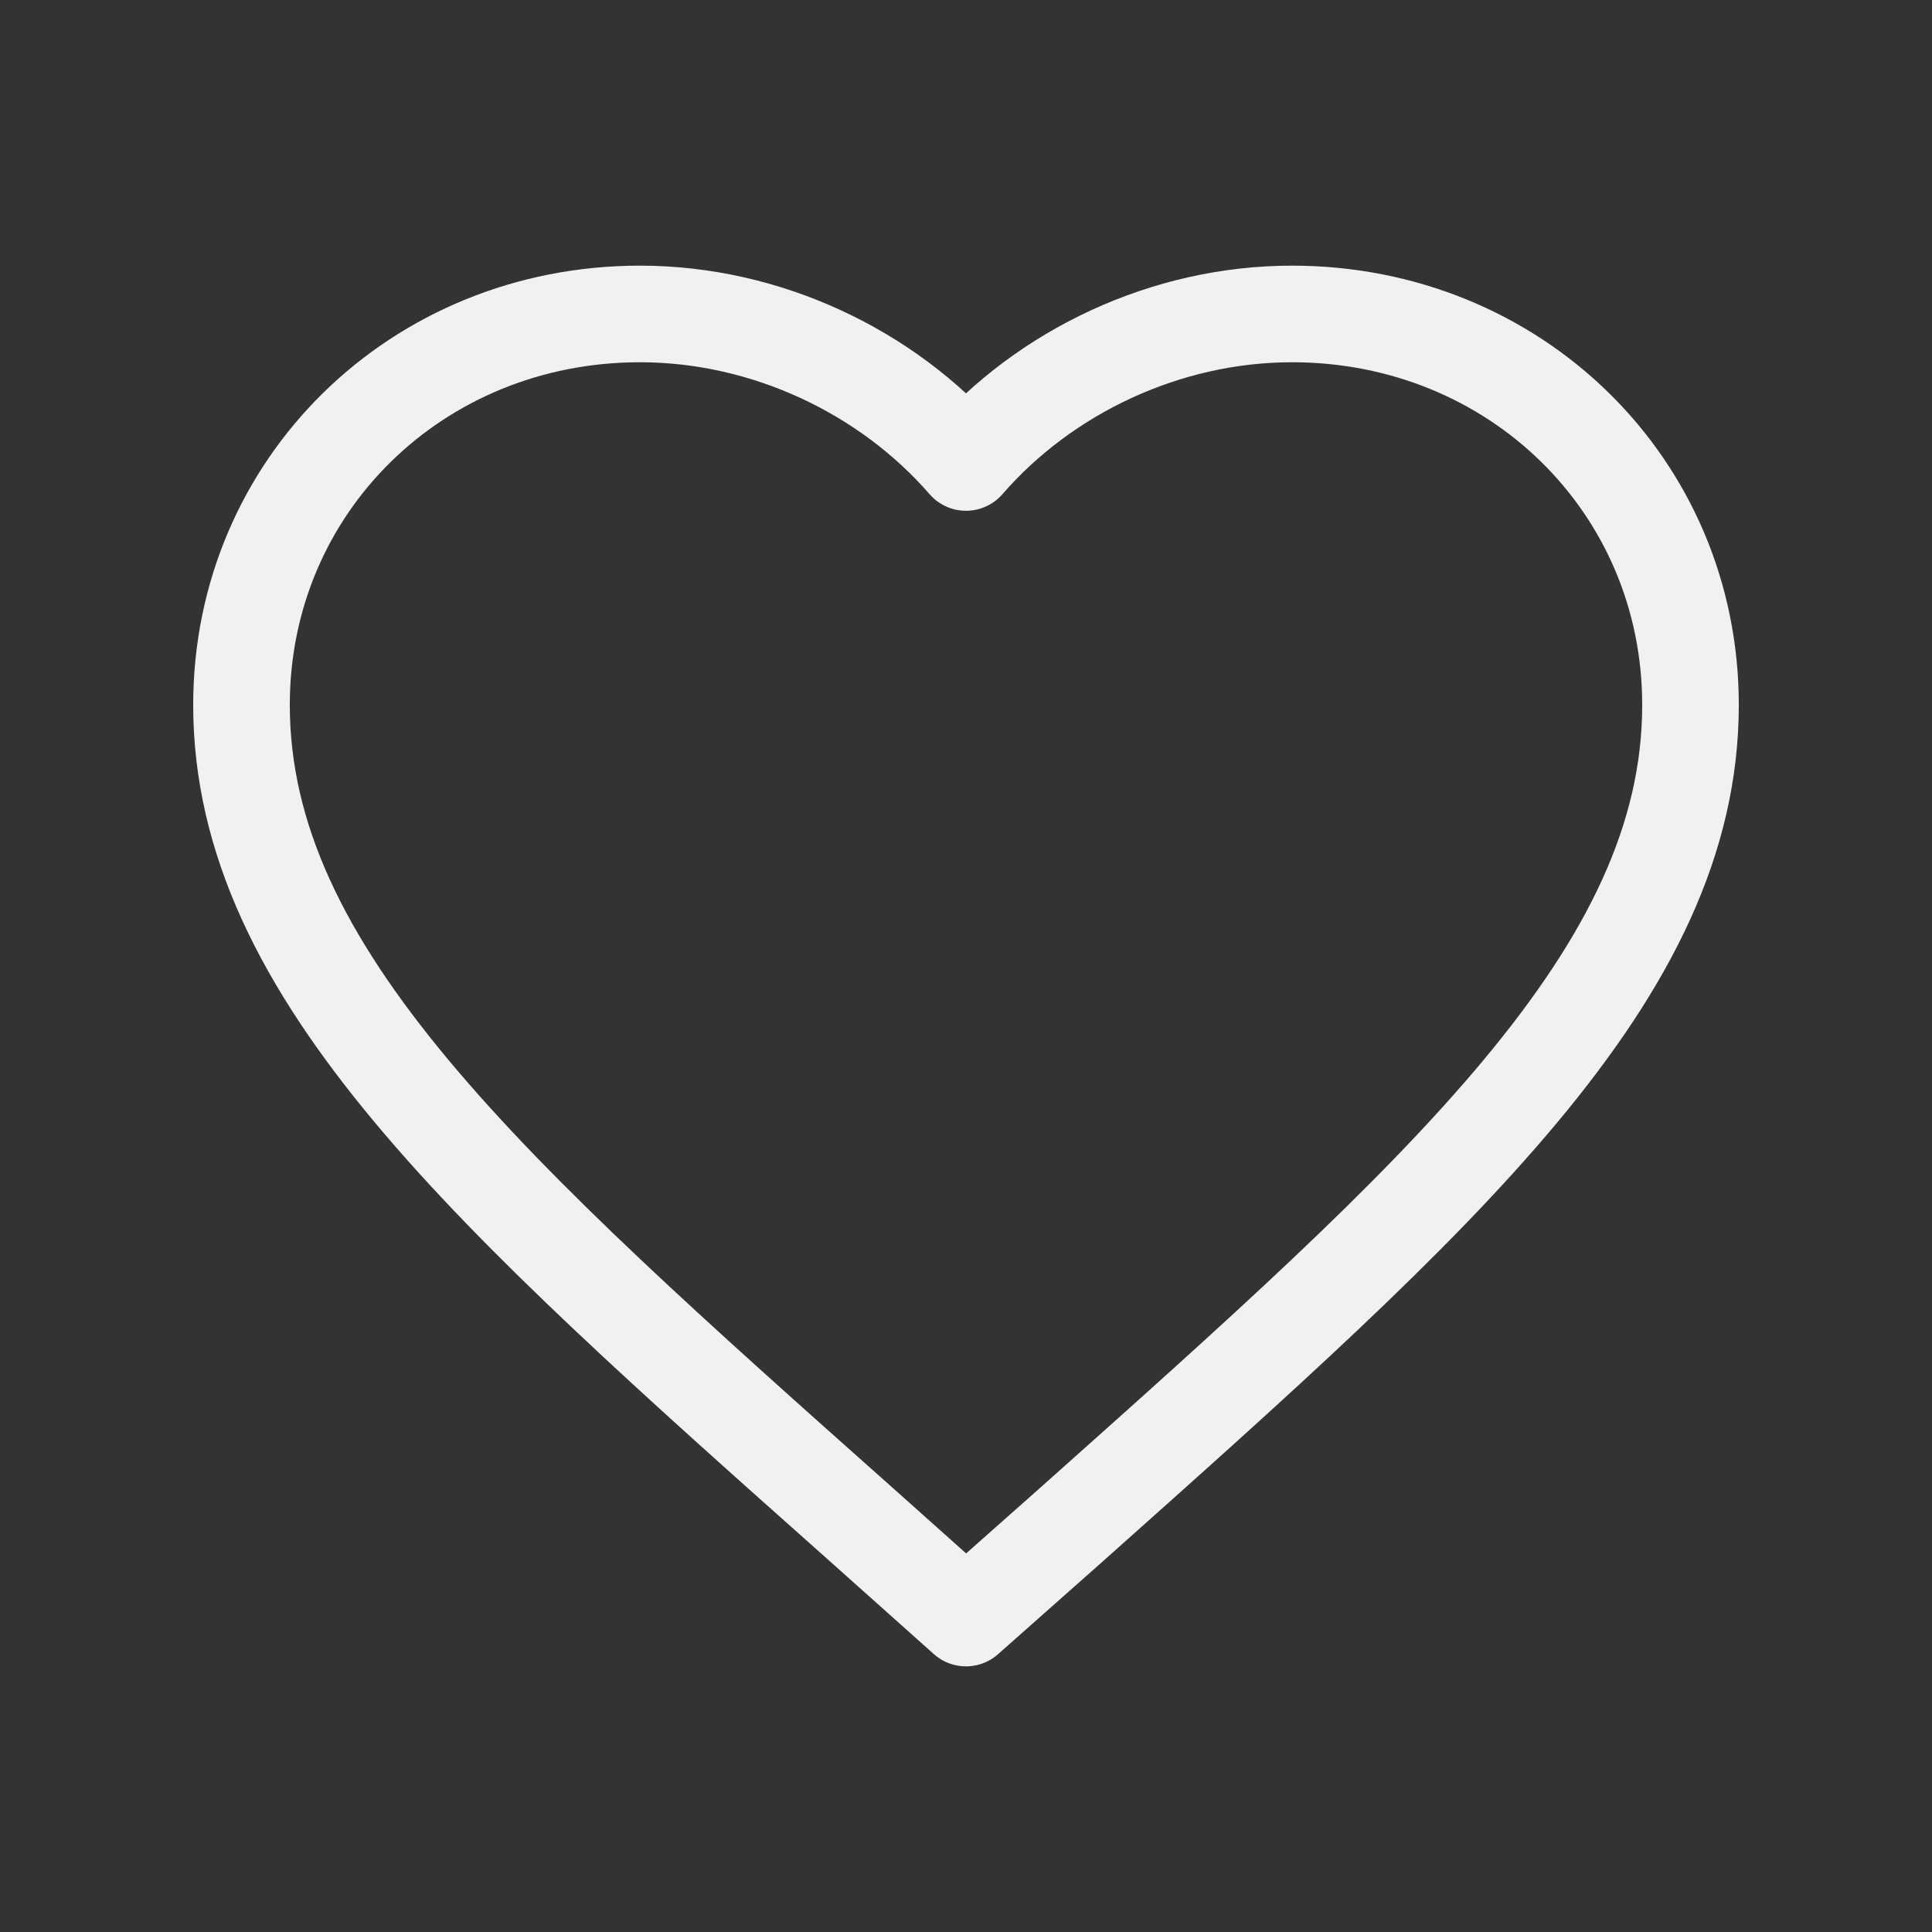 <svg width="40" height="40" viewBox="0 0 40 40" fill="none" xmlns="http://www.w3.org/2000/svg">
<rect x="0" y="0" width="40" height="40" fill="#333333" stroke="none"/>
<path d="M20 33.5L17.825 31.558C10.1 24.686 5 20.154 5 14.593C5 10.061 8.63 6.5 13.25 6.5C15.86 6.5 18.365 7.692 20 9.575C21.635 7.692 24.14 6.5 26.75 6.5C31.37 6.5 35 10.061 35 14.593C35 20.154 29.9 24.686 22.175 31.573L20 33.5Z" stroke="#F1F1F1" stroke-width="2" stroke-linecap="round" stroke-linejoin="round"/>
</svg>
